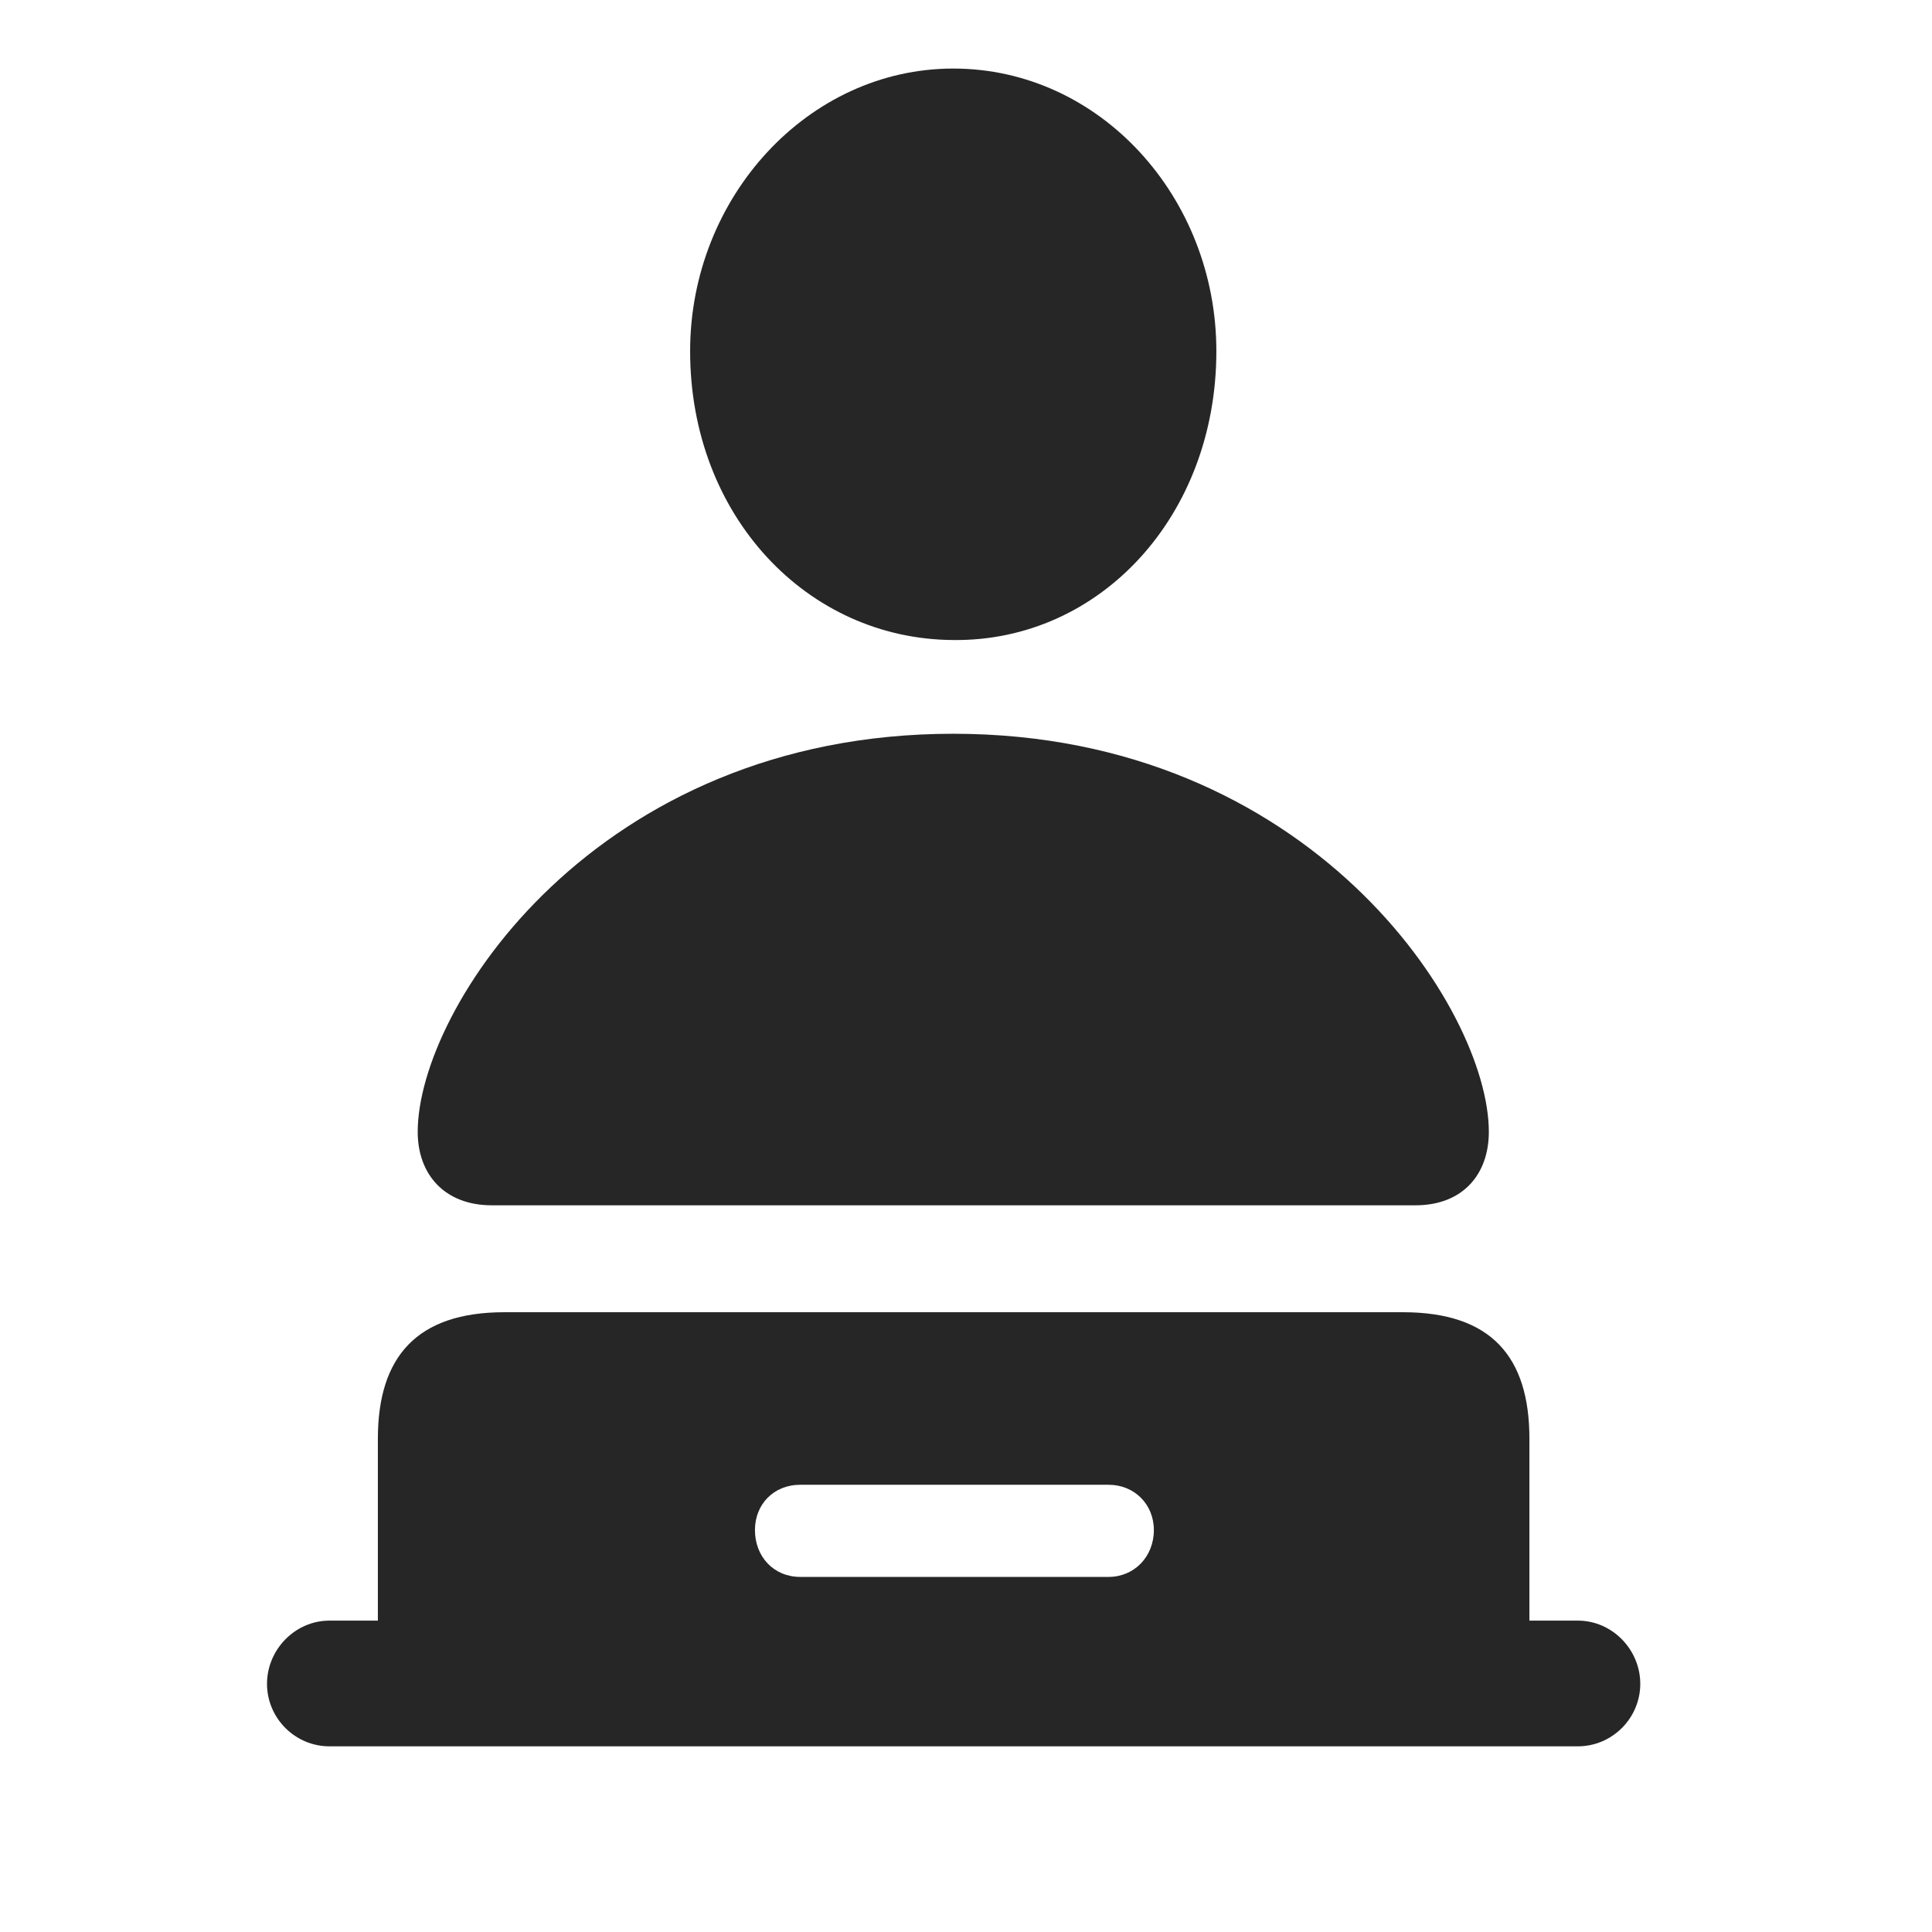 <svg width="29" height="29" viewBox="0 0 29 29" fill="none" xmlns="http://www.w3.org/2000/svg">
<g clip-path="url(#clip0_2124_45812)">
<path d="M14.309 9.607C16.512 9.631 18.258 7.744 18.258 5.271C18.258 2.963 16.512 1.029 14.309 1.029C12.129 1.029 10.359 2.963 10.359 5.271C10.359 7.744 12.117 9.596 14.309 9.607ZM7.383 18.092H21.246C21.961 18.092 22.348 17.623 22.348 16.99C22.348 15.139 19.664 11.014 14.309 11.014C8.941 11.014 6.27 15.139 6.27 16.99C6.27 17.623 6.668 18.092 7.383 18.092ZM4.945 26.213H23.684C24.199 26.213 24.621 25.791 24.621 25.275C24.621 24.76 24.199 24.326 23.684 24.326H22.957V21.596C22.957 20.365 22.383 19.697 21.059 19.697H7.57C6.258 19.697 5.672 20.365 5.672 21.596V24.326H4.945C4.43 24.326 4.008 24.76 4.008 25.275C4.008 25.791 4.43 26.213 4.945 26.213ZM12.012 23.67C11.613 23.67 11.332 23.365 11.332 22.967C11.332 22.58 11.613 22.287 12.012 22.287H16.641C17.027 22.287 17.32 22.58 17.32 22.967C17.32 23.365 17.027 23.67 16.641 23.67H12.012Z" fill="black" fill-opacity="0.85"/>
</g>
<defs>
<clipPath id="clip0_2124_45812">
<rect width="20.613" height="25.254" fill="white" transform="translate(4.008 1.029)"/>
</clipPath>
</defs>
</svg>
